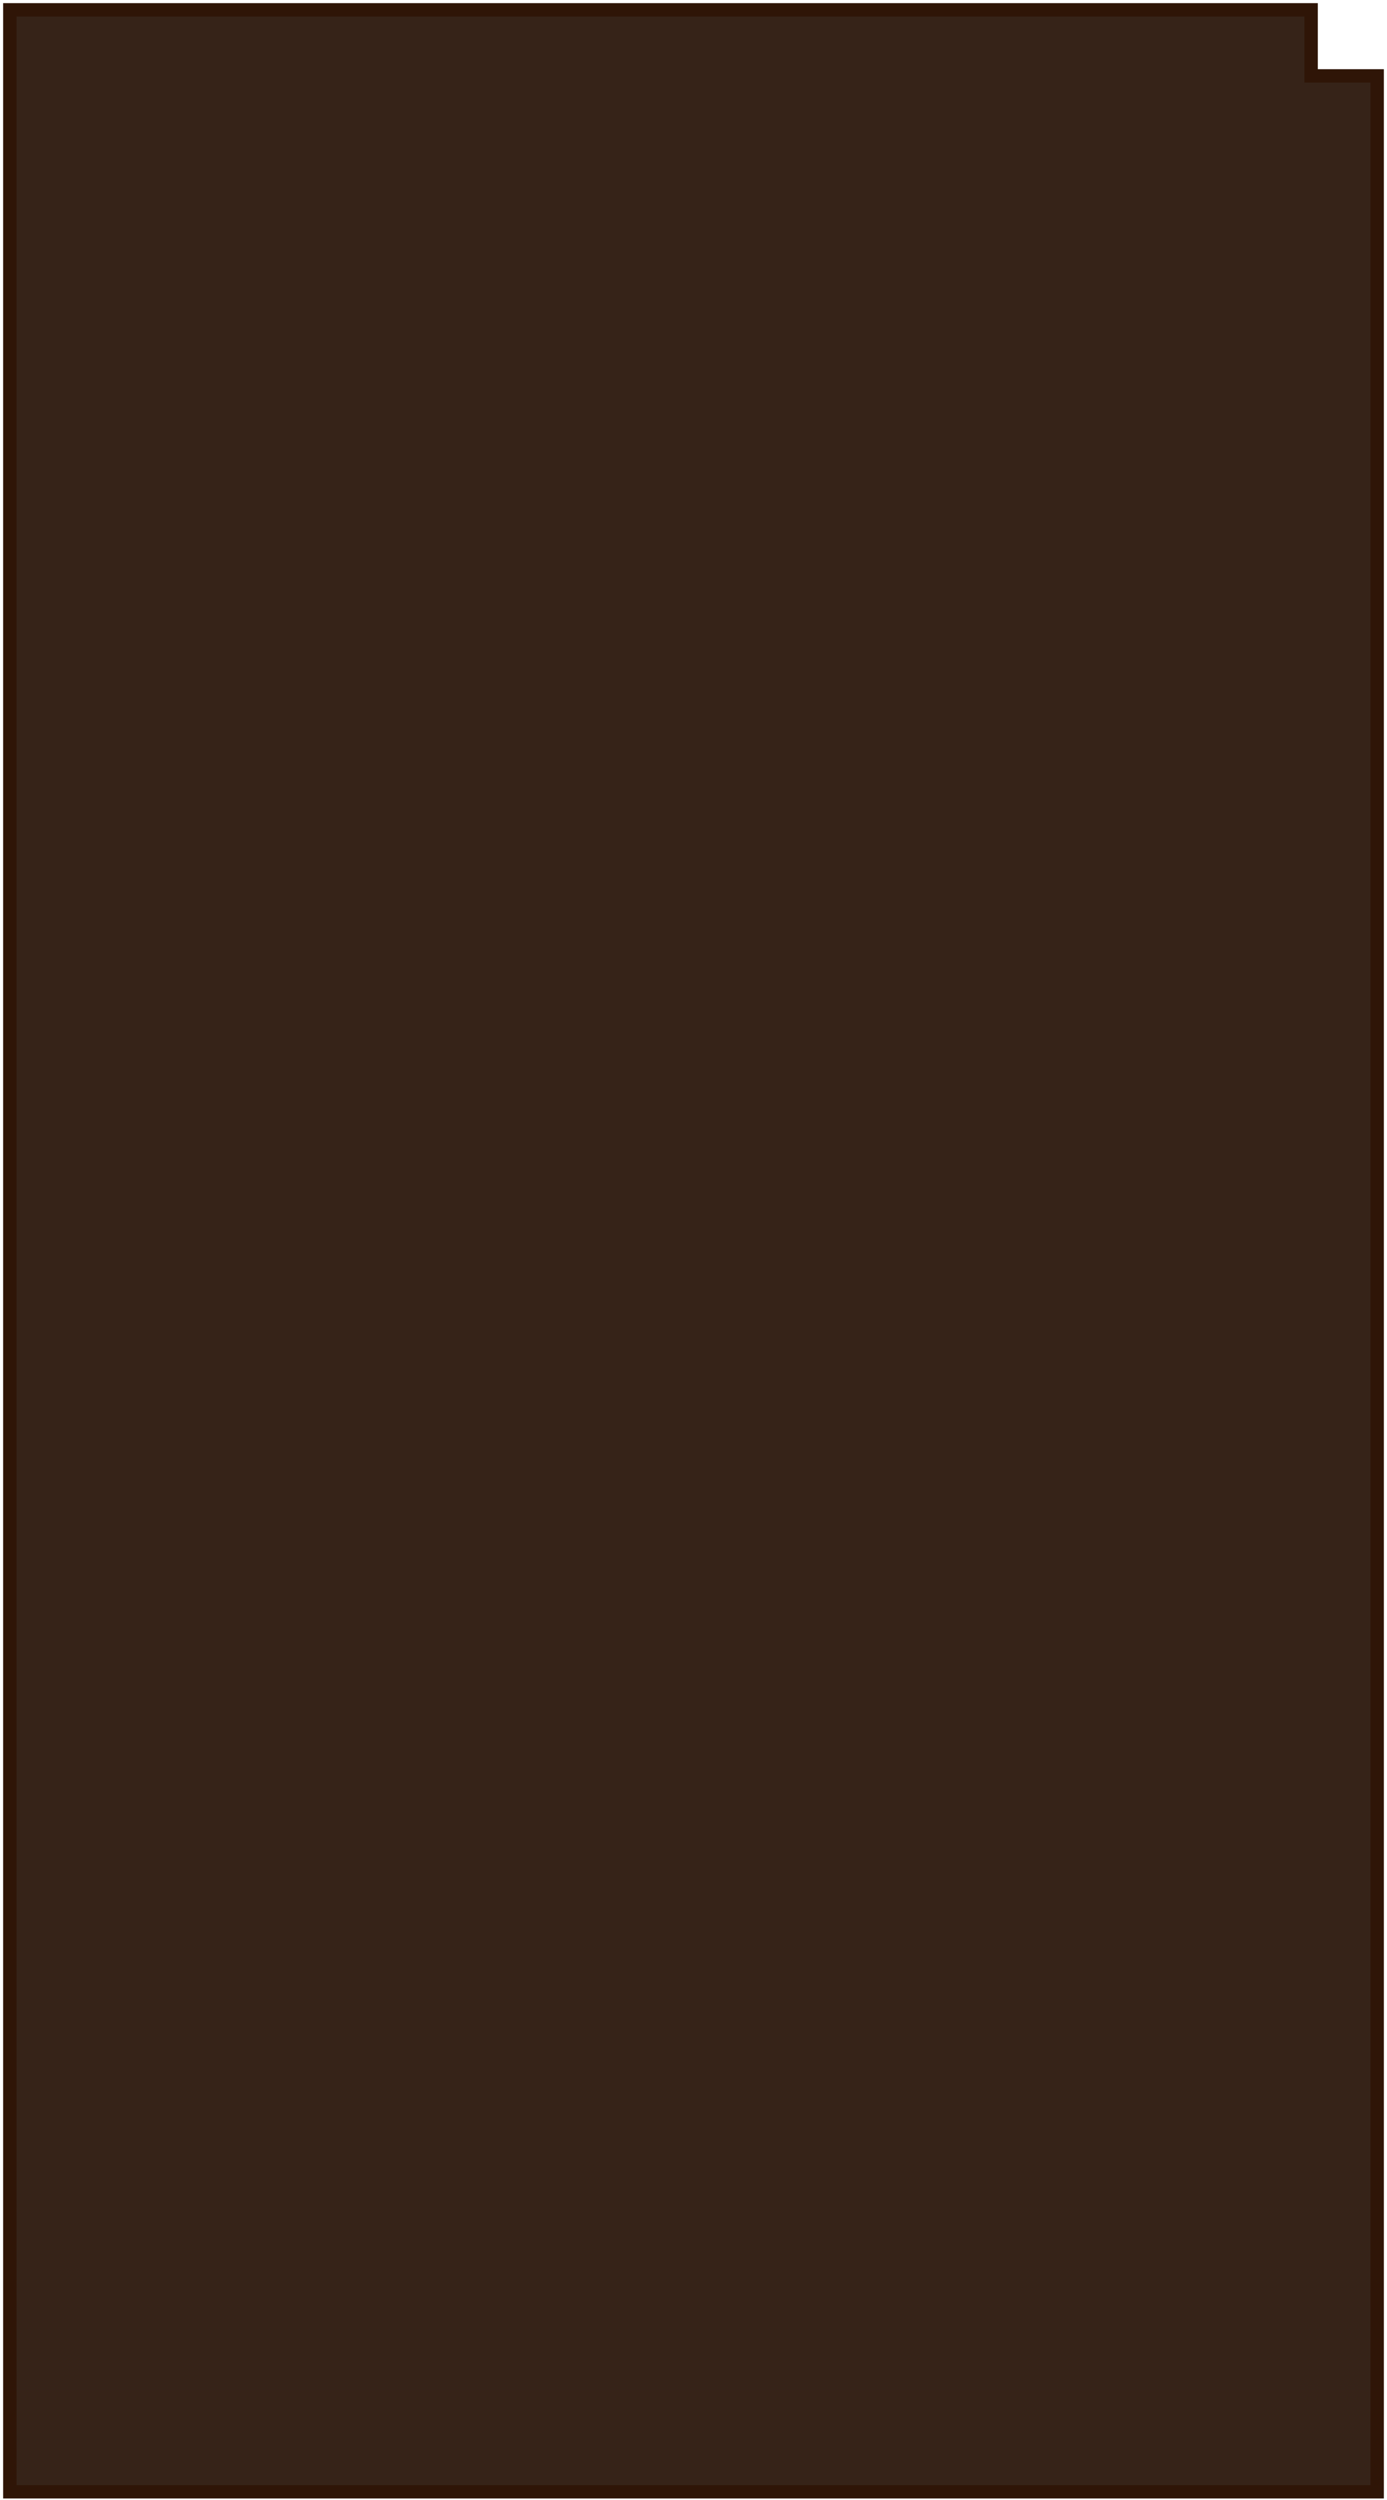<svg width="420" height="757" viewBox="0 0 420 757" fill="none" xmlns="http://www.w3.org/2000/svg">
<path d="M5 2.975H2.975V5V752.5V754.525H5H415H417.025V752.5V25V22.975H415H397.025V5V2.975H395H5Z" fill="#362318" stroke="#2F1507" stroke-width="4.05"/>
</svg>

